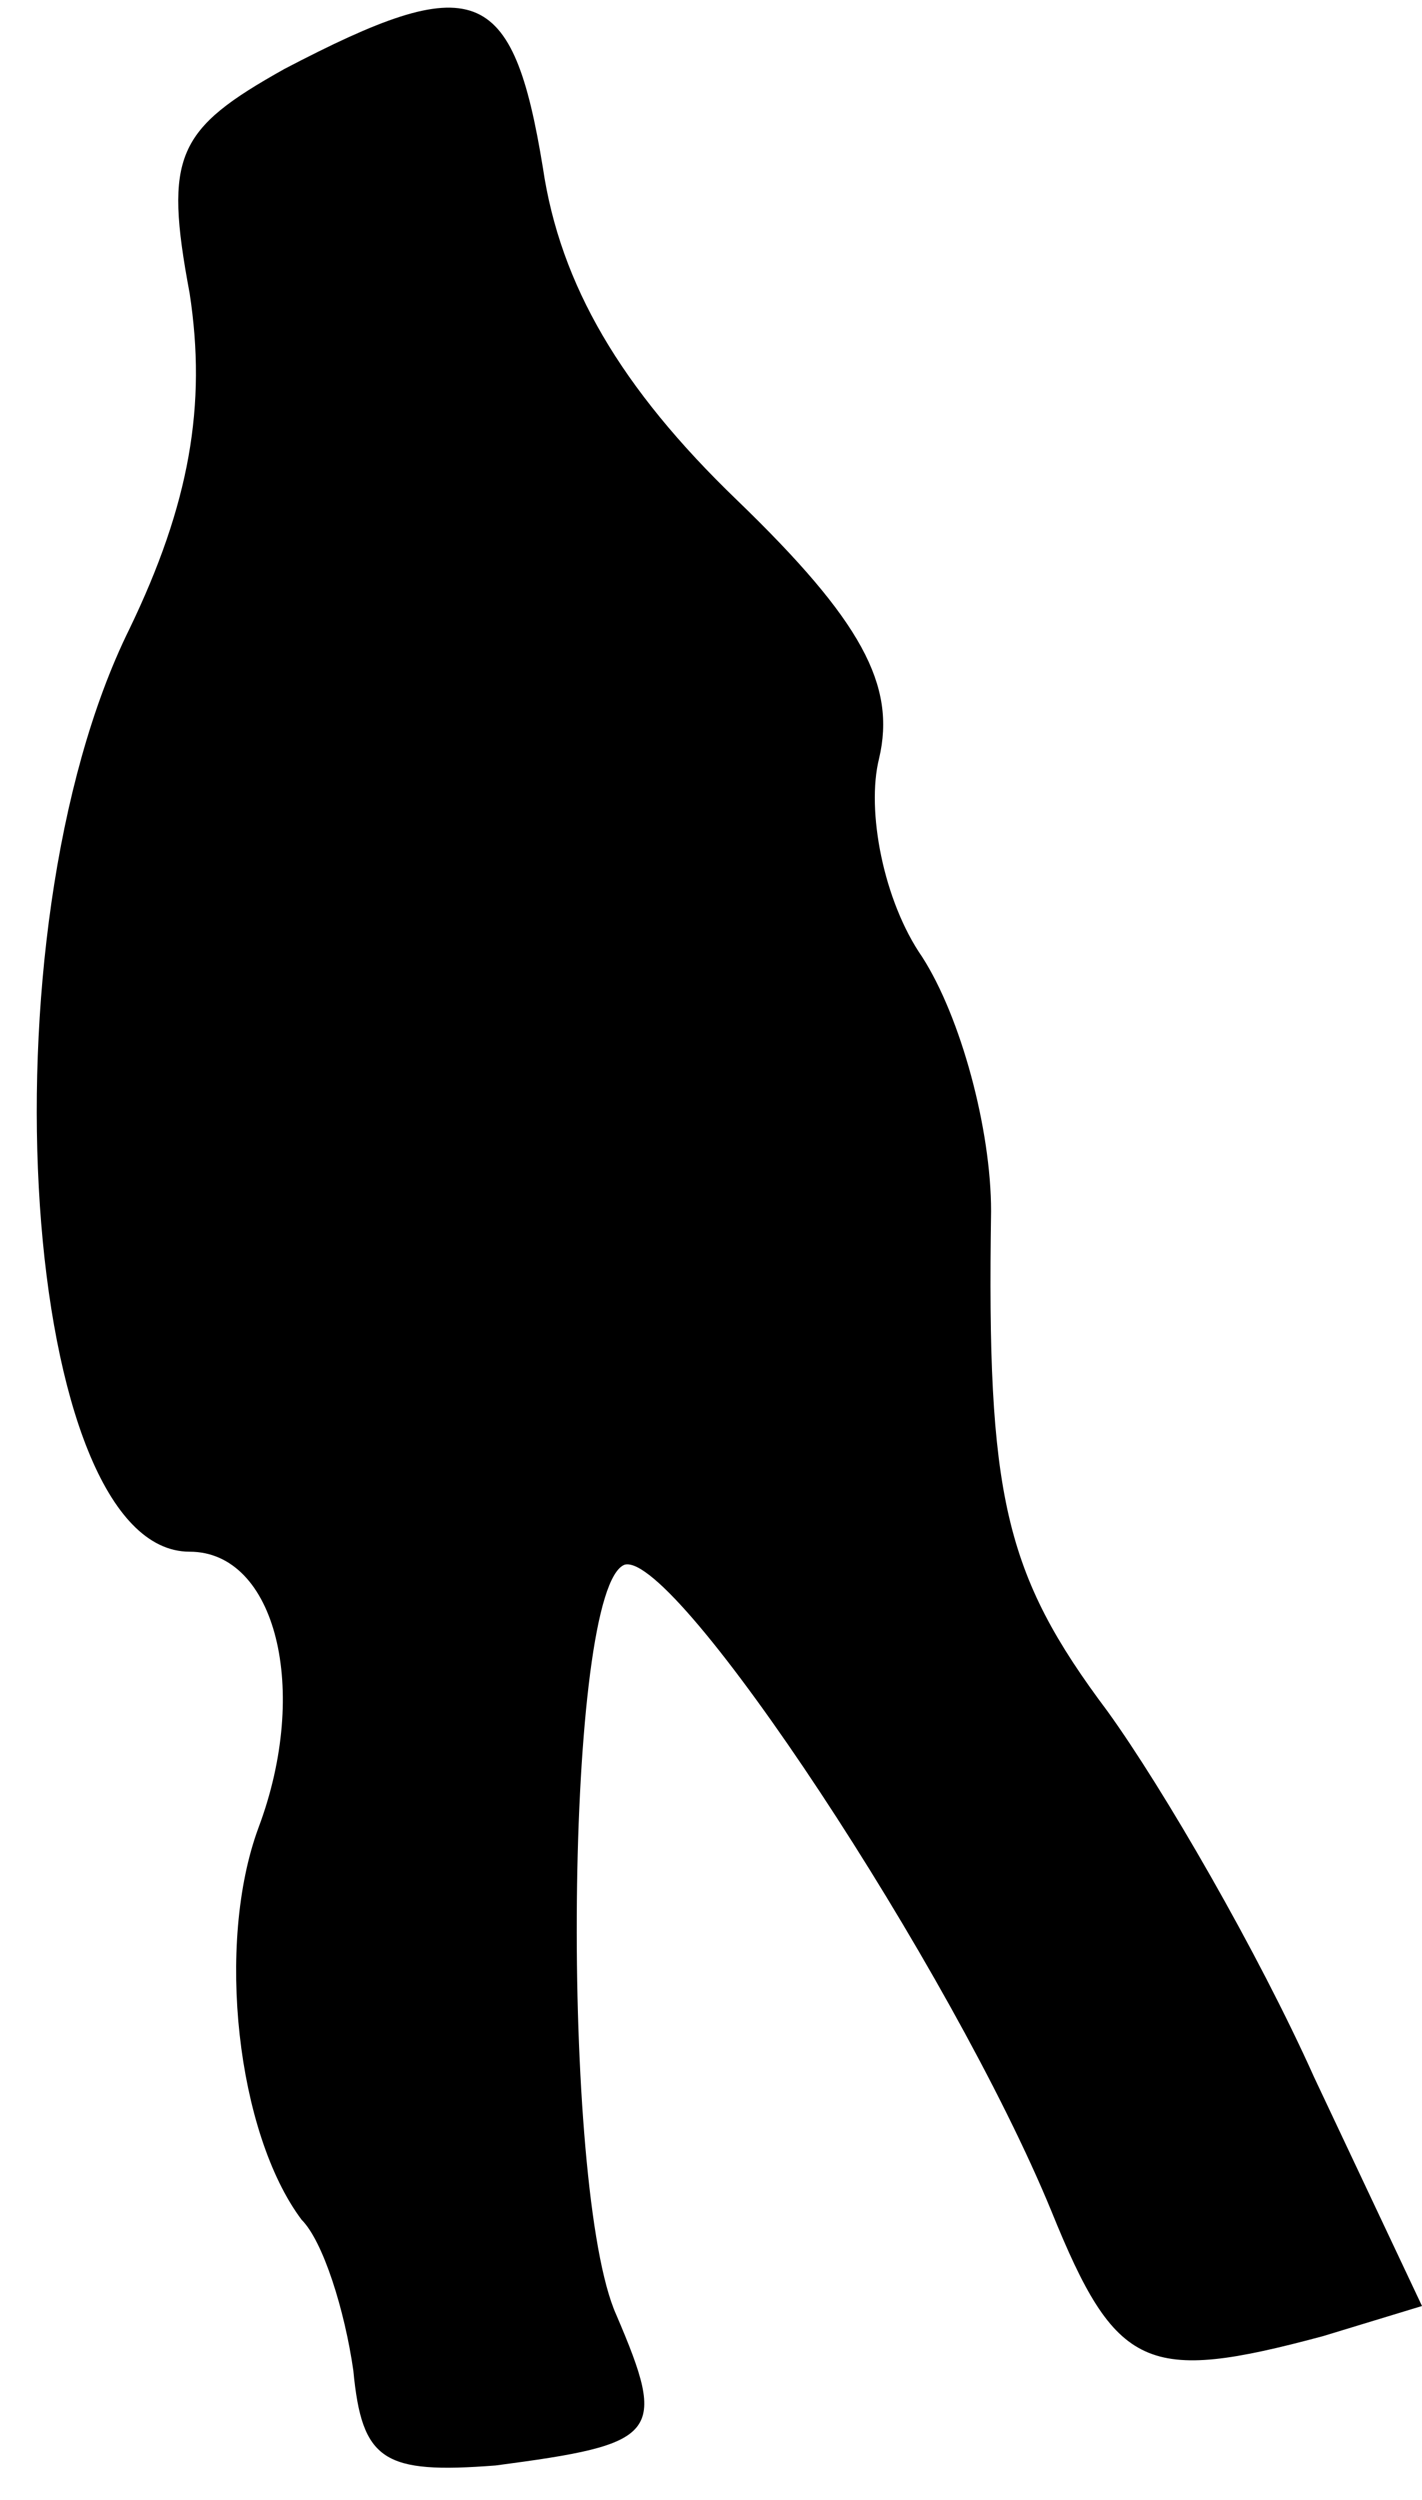 <?xml version="1.0" standalone="no"?>
<!DOCTYPE svg PUBLIC "-//W3C//DTD SVG 20010904//EN"
 "http://www.w3.org/TR/2001/REC-SVG-20010904/DTD/svg10.dtd">
<svg version="1.0" xmlns="http://www.w3.org/2000/svg"
 width="33pt" height="58pt" viewBox="0 0 33 58"
 preserveAspectRatio="xMidYMid meet">
<g transform="translate(0,58) scale(0.1,-0.1)"
fill="#000000" stroke="none">
<path fill="#000000" stroke="none" d="M66 564 c-25 -14 -28 -20 -22 -52 4
-26 0 -49 -14 -78 -35 -71 -25 -214 14 -214 20 0 28 -32 16 -64 -10 -27 -5
-71 10 -91 5 -5 10 -21 12 -35 2 -21 7 -24 33 -22 38 5 40 7 28 35 -13 29 -12
169 2 174 12 3 76 -94 99 -150 15 -37 22 -40 63 -29 l23 7 -25 53 c-13 29 -35
67 -48 85 -24 32 -28 50 -27 116 0 19 -7 45 -16 59 -9 13 -13 34 -10 46 4 17
-4 32 -33 60 -27 26 -41 50 -45 77 -7 43 -16 46 -60 23z"/>
</g>
</svg>
